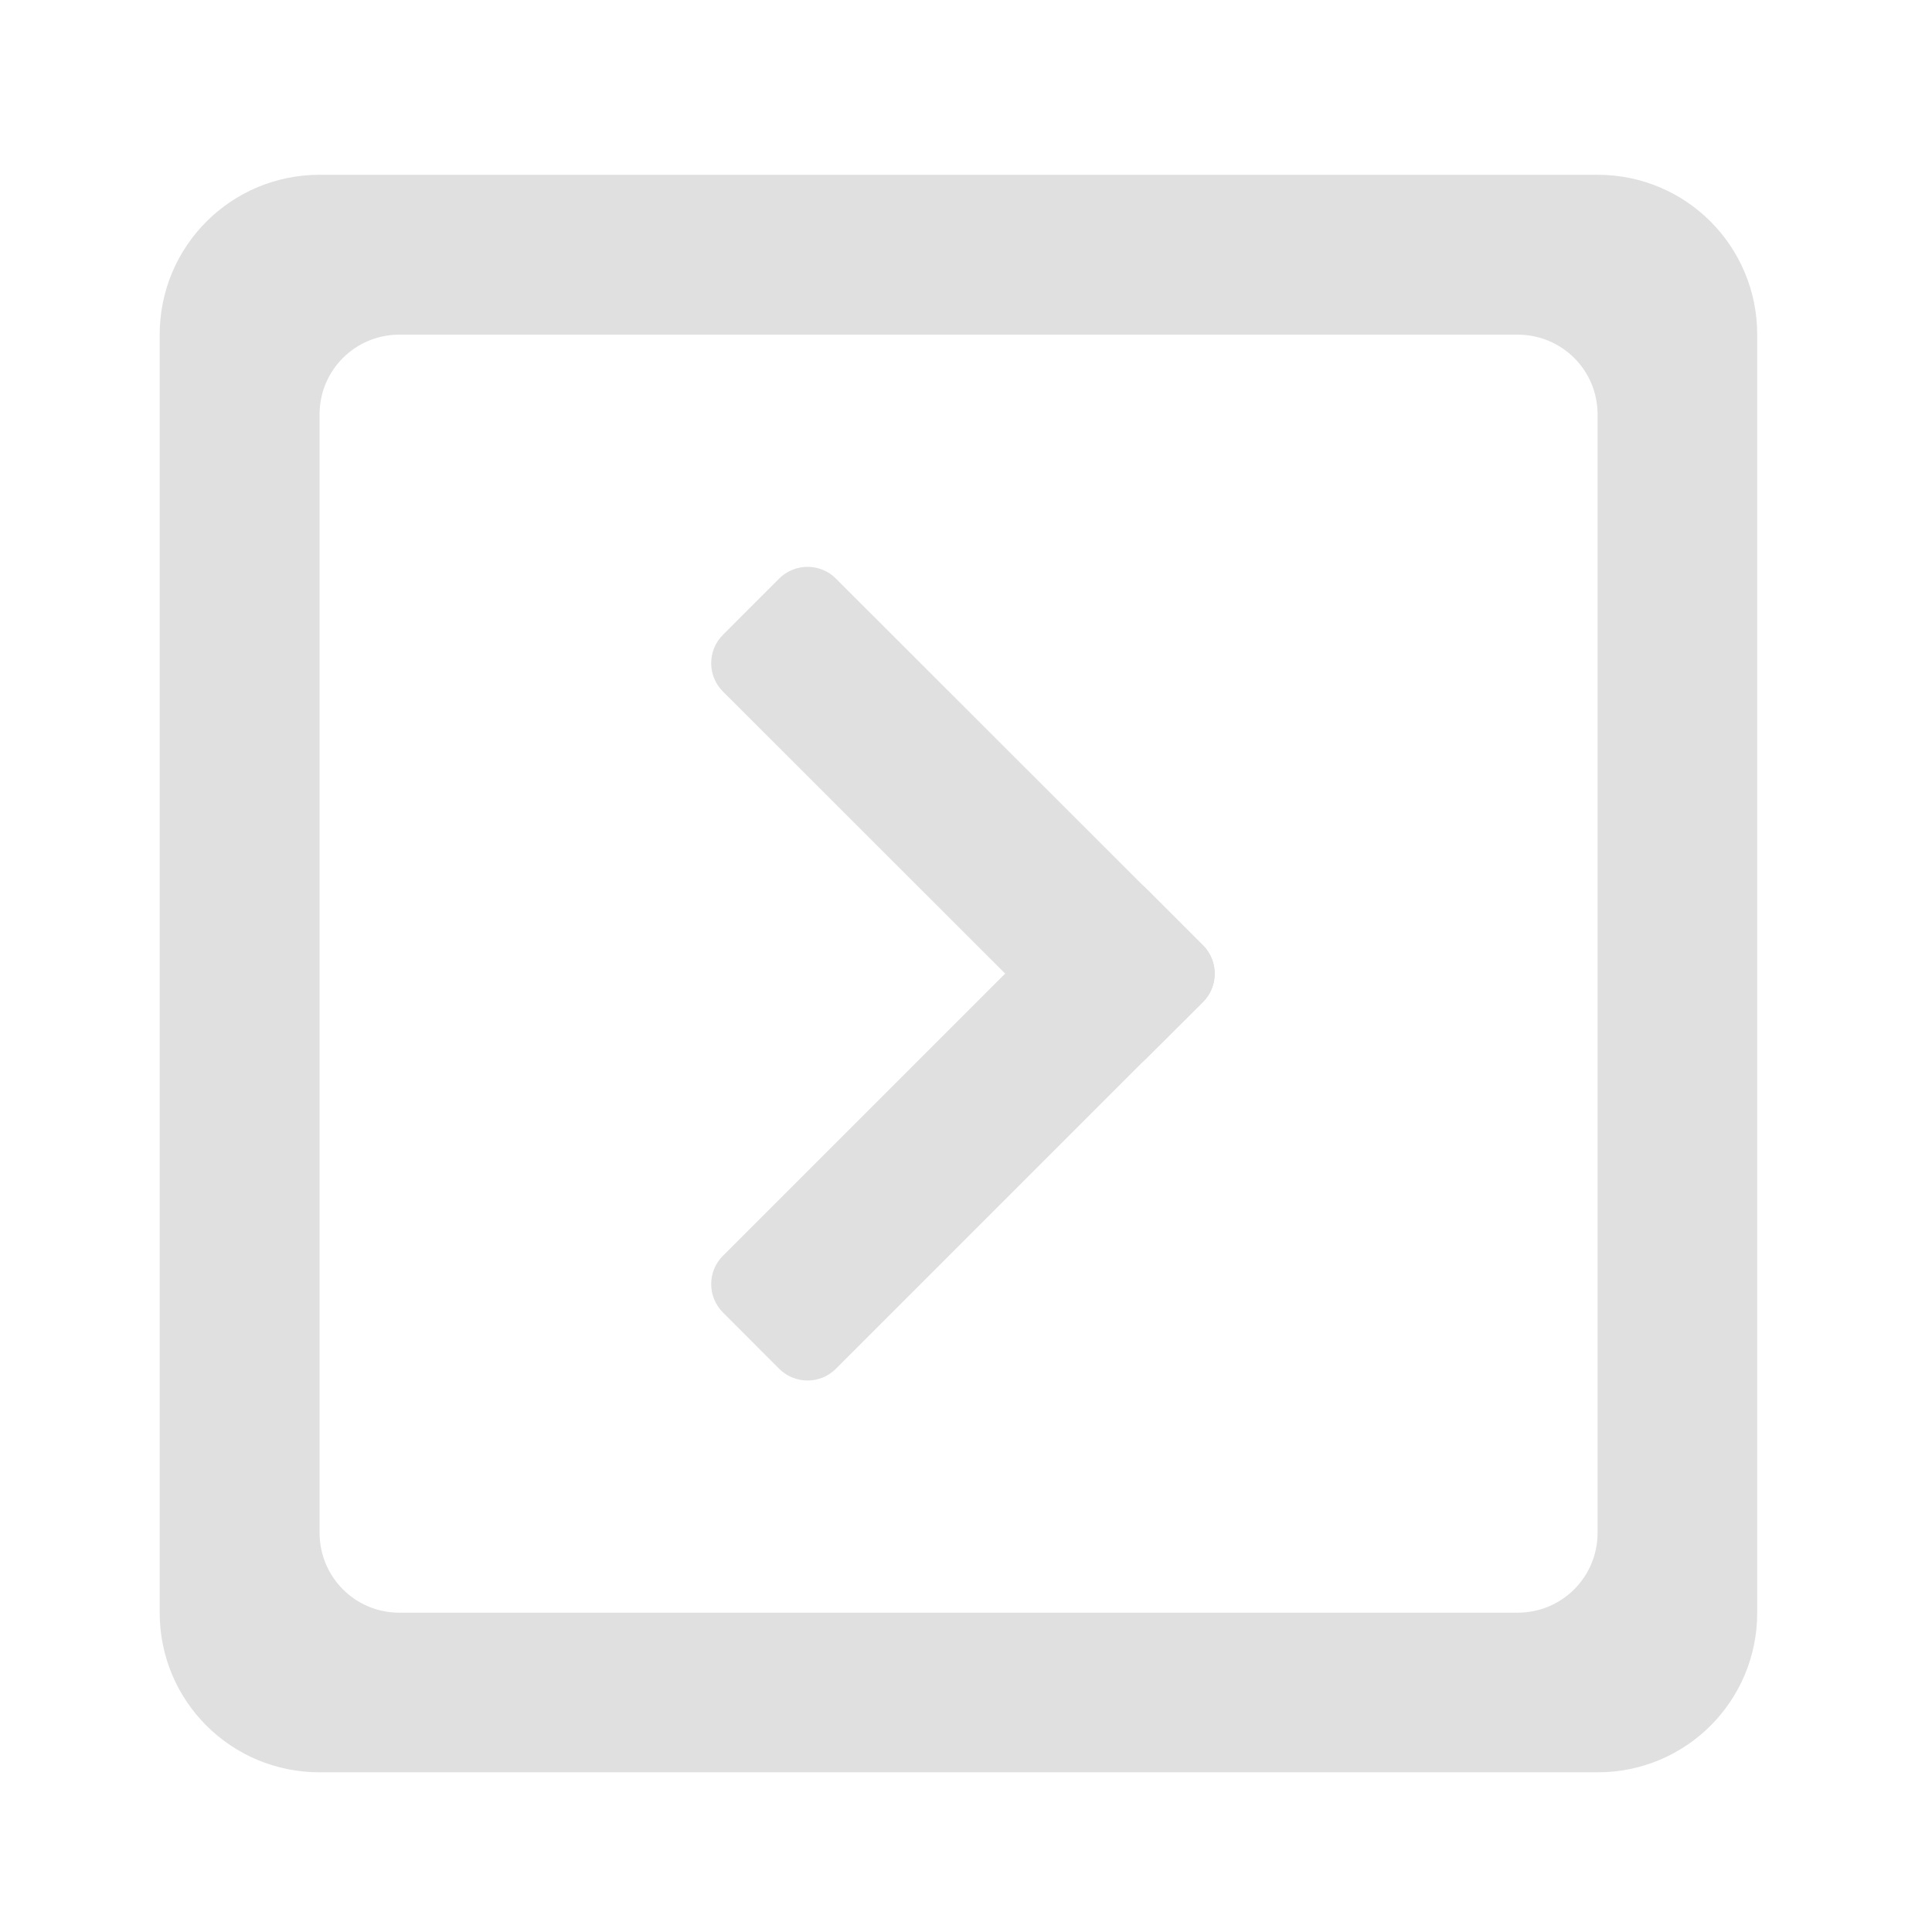 <?xml version="1.0" encoding="UTF-8"?>
<svg xmlns="http://www.w3.org/2000/svg" xmlns:xlink="http://www.w3.org/1999/xlink" width="32px" height="32px" viewBox="0 0 32 32" version="1.1">
<g id="surface1">
<path style=" stroke:none;fill-rule:nonzero;fill:rgb(87.843%,87.843%,87.843%);fill-opacity:1;" d="M 5.293 2.895 C 3.828 2.895 2.645 4.078 2.645 5.543 L 2.645 26.711 C 2.645 28.176 3.828 29.355 5.293 29.355 L 26.461 29.355 C 27.926 29.355 29.105 28.176 29.105 26.711 L 29.105 5.543 C 29.105 4.078 27.926 2.895 26.461 2.895 Z M 6.613 5.543 L 25.137 5.543 C 25.871 5.543 26.461 6.133 26.461 6.863 L 26.461 25.387 C 26.461 26.121 25.871 26.711 25.137 26.711 L 6.613 26.711 C 5.883 26.711 5.293 26.121 5.293 25.387 L 5.293 6.863 C 5.293 6.133 5.883 5.543 6.613 5.543 Z M 6.613 5.543 "/>
<path style=" stroke:none;fill-rule:nonzero;fill:rgb(87.843%,87.843%,87.843%);fill-opacity:1;" d="M 13.844 9.582 L 19.926 15.66 C 20.184 15.922 20.184 16.34 19.926 16.598 L 18.988 17.531 C 18.73 17.793 18.312 17.793 18.055 17.531 L 11.973 11.453 C 11.715 11.195 11.715 10.773 11.973 10.516 L 12.906 9.582 C 13.168 9.324 13.586 9.324 13.844 9.582 Z M 13.844 9.582 "/>
<path style=" stroke:none;fill-rule:nonzero;fill:rgb(87.843%,87.843%,87.843%);fill-opacity:1;" d="M 11.973 20.801 L 18.055 14.719 C 18.312 14.461 18.73 14.461 18.988 14.719 L 19.926 15.656 C 20.184 15.914 20.184 16.332 19.926 16.59 L 13.844 22.672 C 13.586 22.93 13.168 22.93 12.906 22.672 L 11.973 21.738 C 11.715 21.477 11.715 21.059 11.973 20.801 Z M 11.973 20.801 "/>
</g>
</svg>
